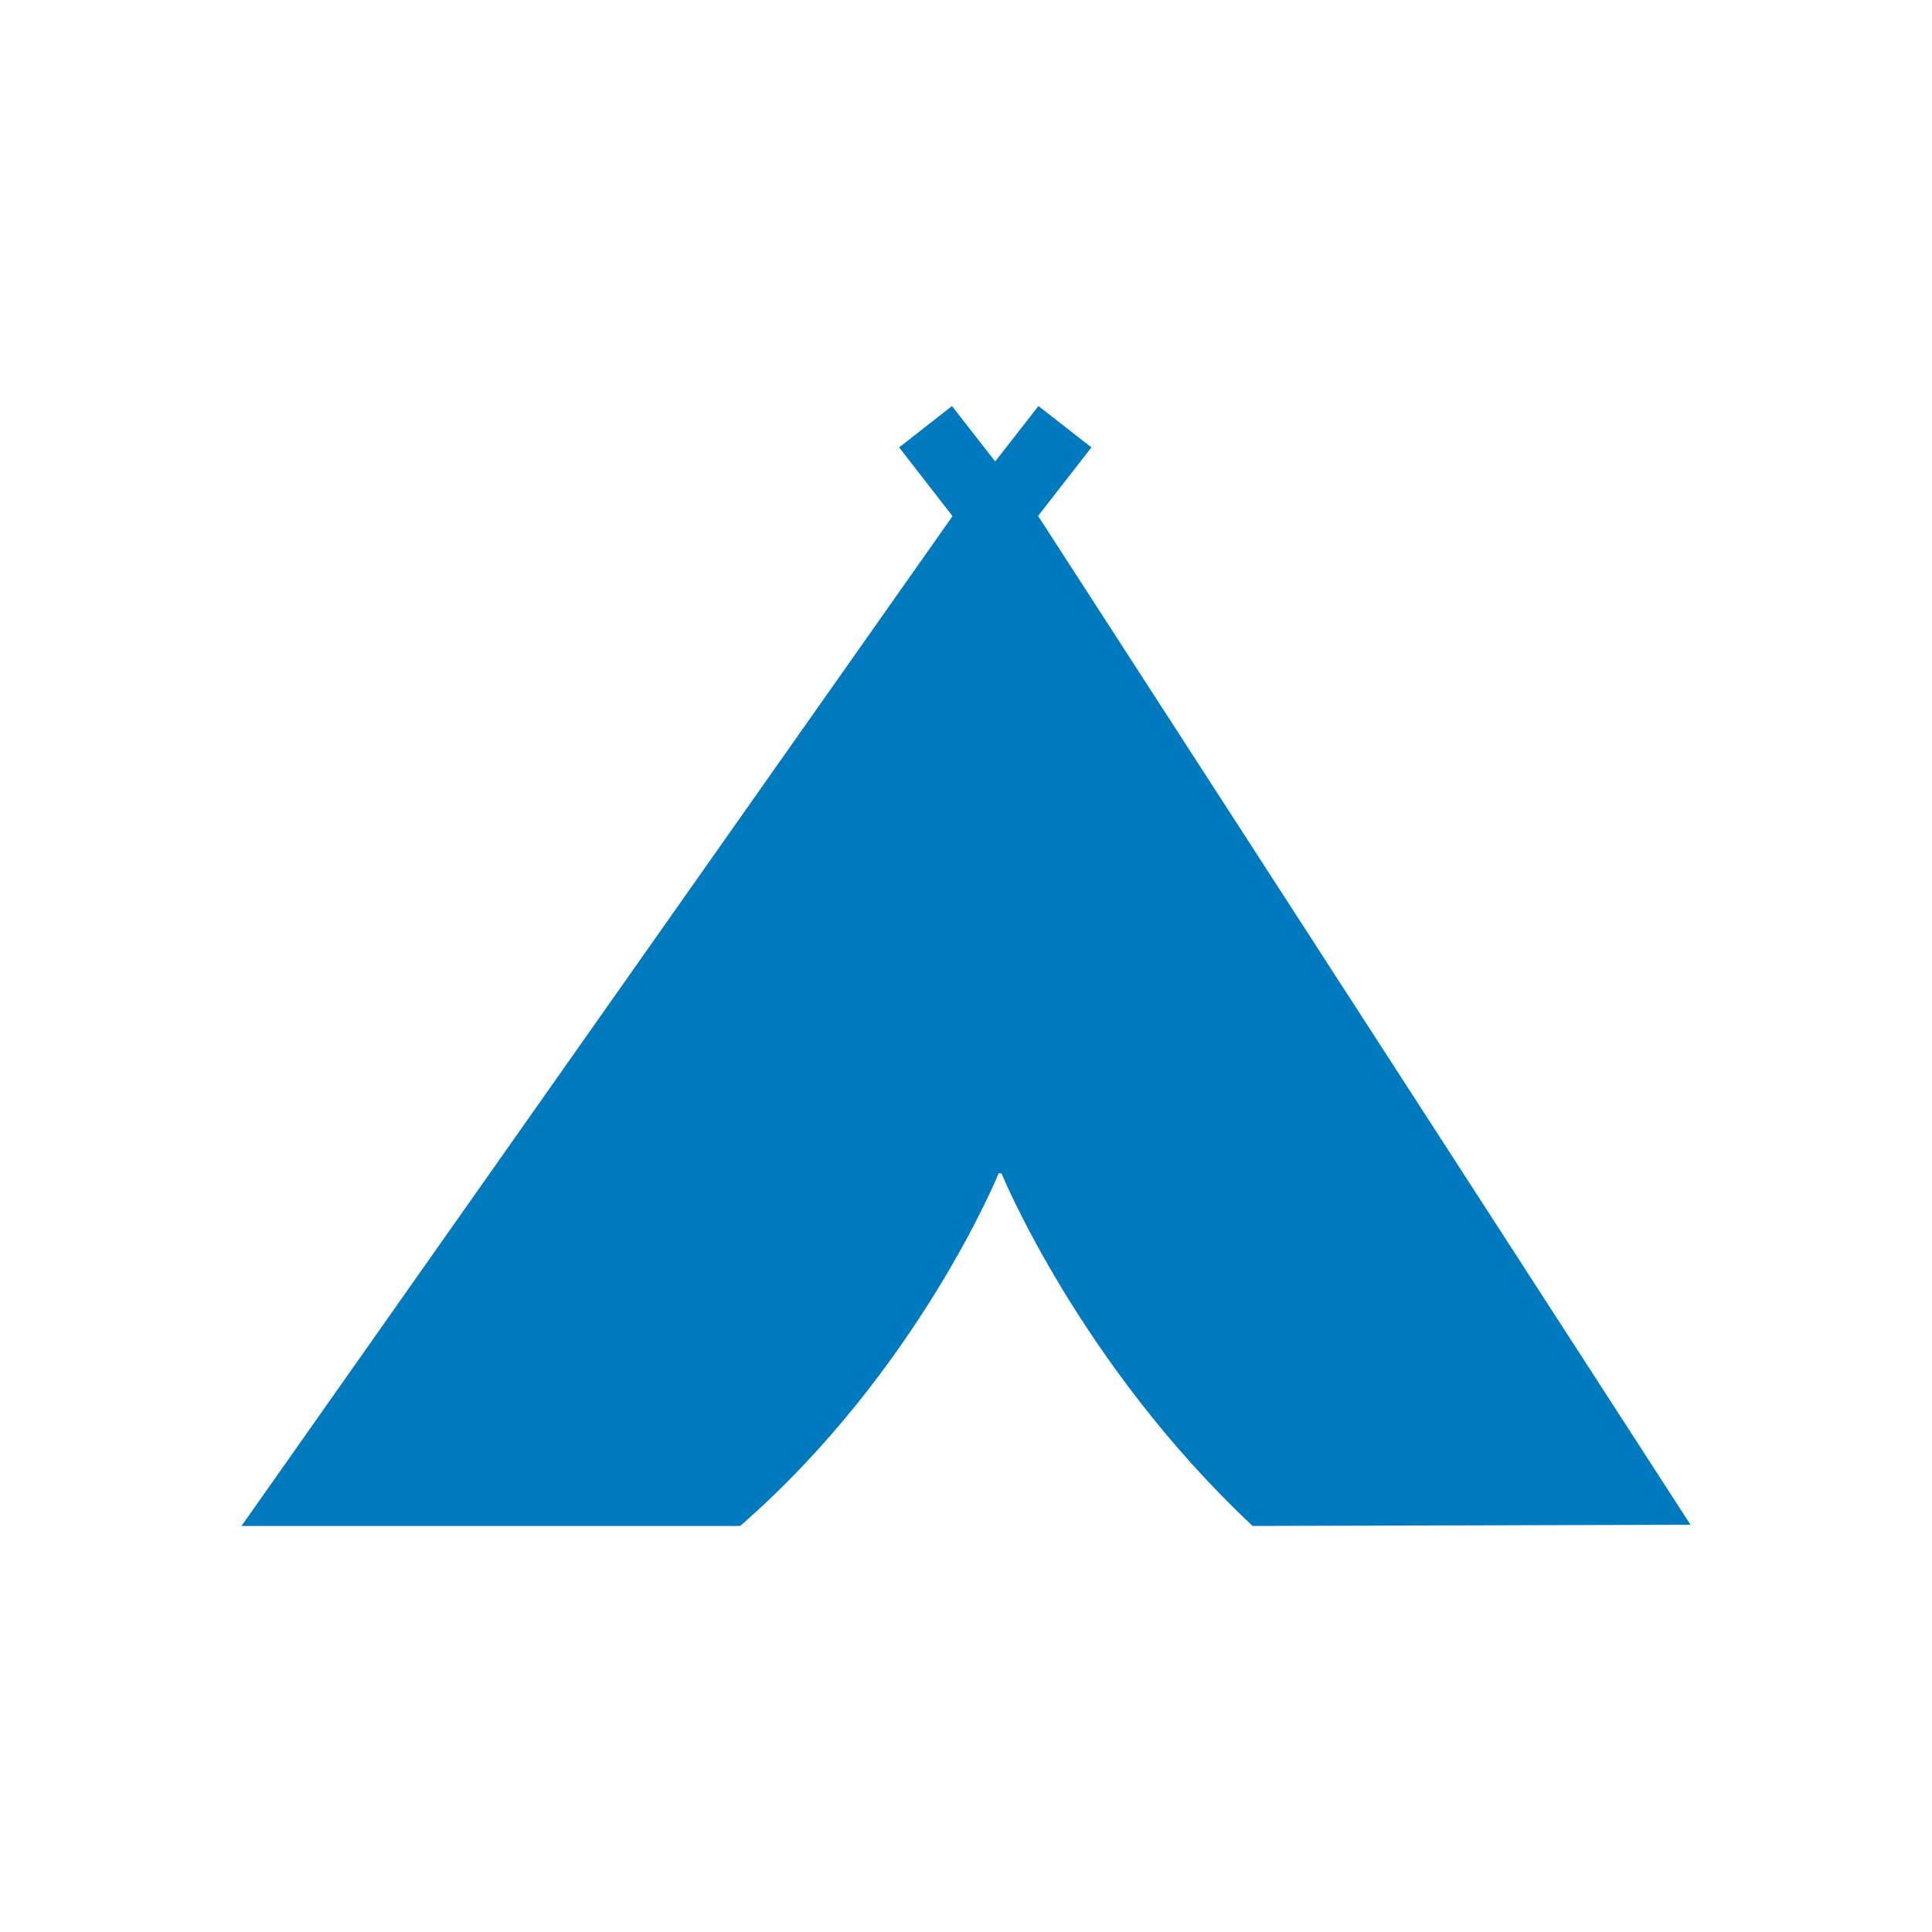<?xml version="1.0" encoding="utf-8"?>
<!-- Generator: Adobe Illustrator 16.0.0, SVG Export Plug-In . SVG Version: 6.00 Build 0)  -->
<!DOCTYPE svg PUBLIC "-//W3C//DTD SVG 1.1//EN" "http://www.w3.org/Graphics/SVG/1.1/DTD/svg11.dtd">
<svg version="1.1" id="Layer_1" xmlns="http://www.w3.org/2000/svg" xmlns:xlink="http://www.w3.org/1999/xlink" x="0px" y="0px"
	 width="56.693px" height="56.693px" viewBox="0 0 56.693 56.693" enable-background="new 0 0 56.693 56.693" xml:space="preserve">
<path fill="#007ABF" d="M30.462,15.14l1.566-2.012l-1.556-1.213l-1.263,1.619l-0.011-0.008v0.008l-1.263-1.619l-1.55,1.213
	l1.566,2.018L7.087,44.778H21.72c5.227-4.551,7.585-10.348,7.585-10.348h0.083c0,0,2.286,5.584,7.369,10.348l12.85-0.035
	L30.462,15.14z"/>
</svg>
